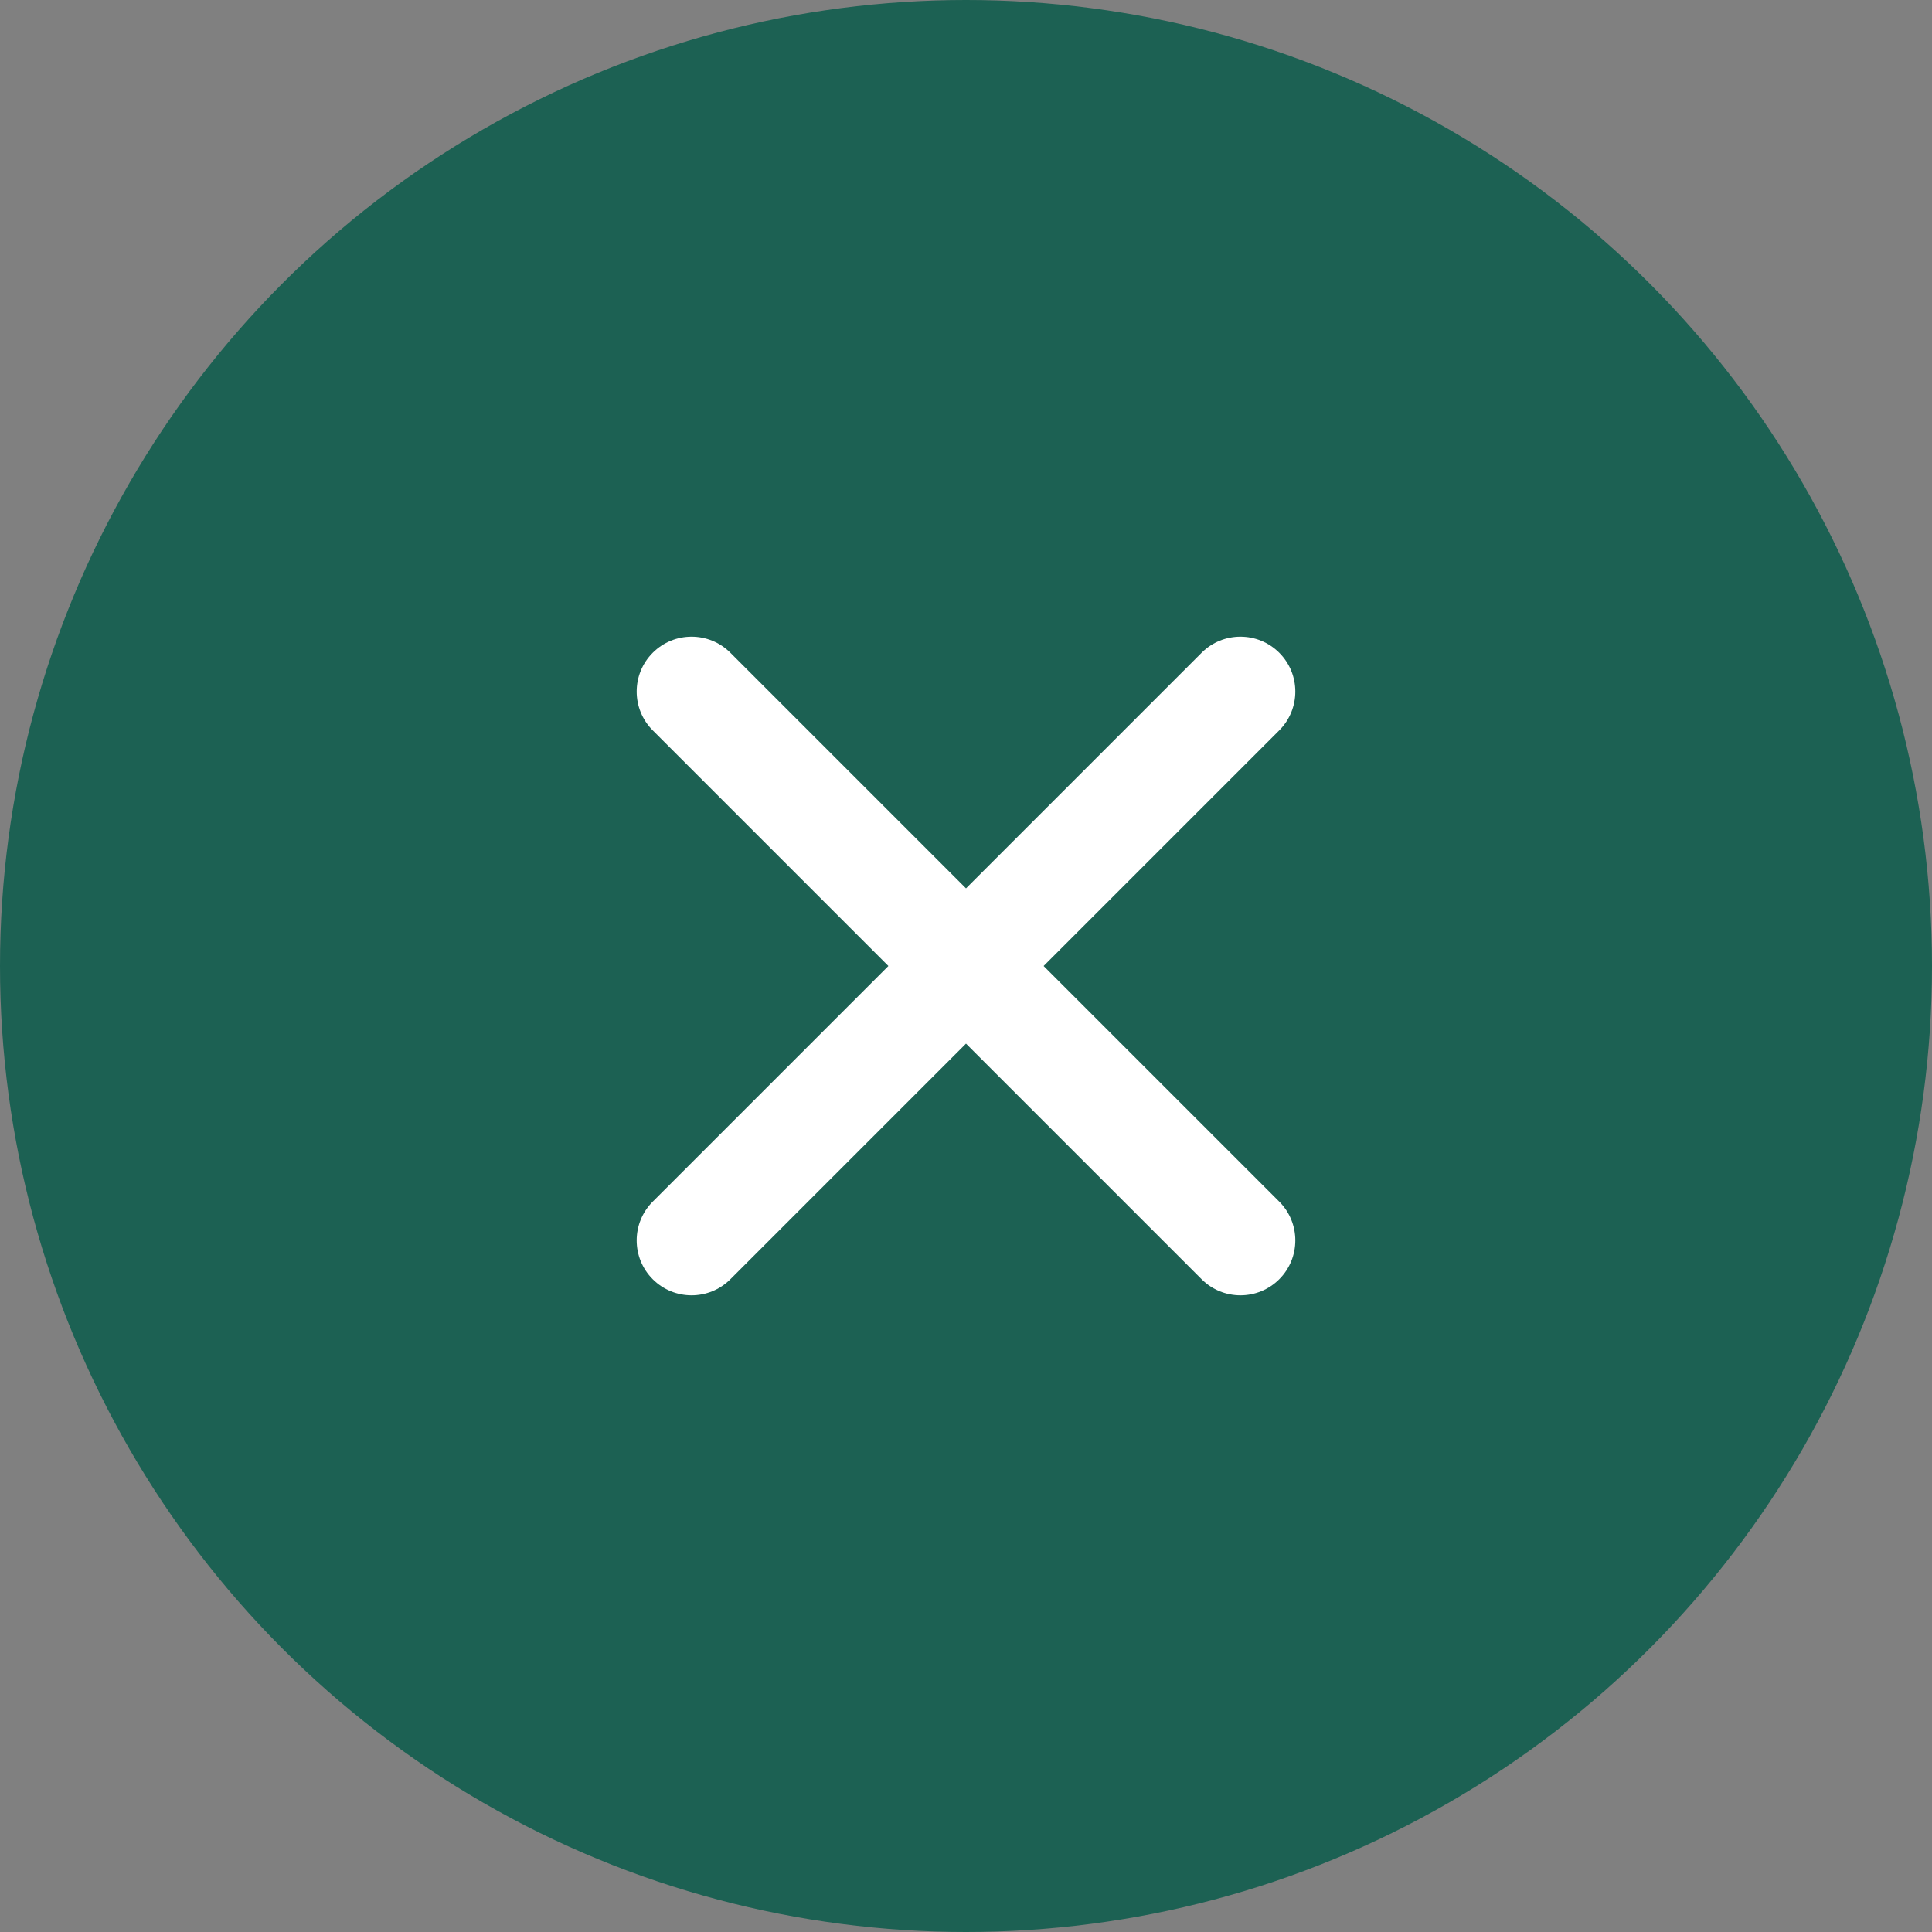 <svg width="44" height="44" viewBox="0 0 44 44" fill="none" xmlns="http://www.w3.org/2000/svg">
<rect x="0" y="0" width="44" height="44" fill="#808080" stroke="none"/>
<ellipse cx="22" cy="22" rx="22" ry="22" fill="#1C6153"/>
<path fill-rule="evenodd" clip-rule="evenodd" d="M14.866 14.866C15.354 14.378 16.146 14.378 16.634 14.866L22 20.232L27.366 14.866C27.854 14.378 28.646 14.378 29.134 14.866C29.622 15.354 29.622 16.146 29.134 16.634L23.768 22L29.134 27.366C29.622 27.854 29.622 28.646 29.134 29.134C28.646 29.622 27.854 29.622 27.366 29.134L22 23.768L16.634 29.134C16.146 29.622 15.354 29.622 14.866 29.134C14.378 28.646 14.378 27.854 14.866 27.366L20.232 22L14.866 16.634C14.378 16.146 14.378 15.354 14.866 14.866Z" fill="white"/>
</svg>
